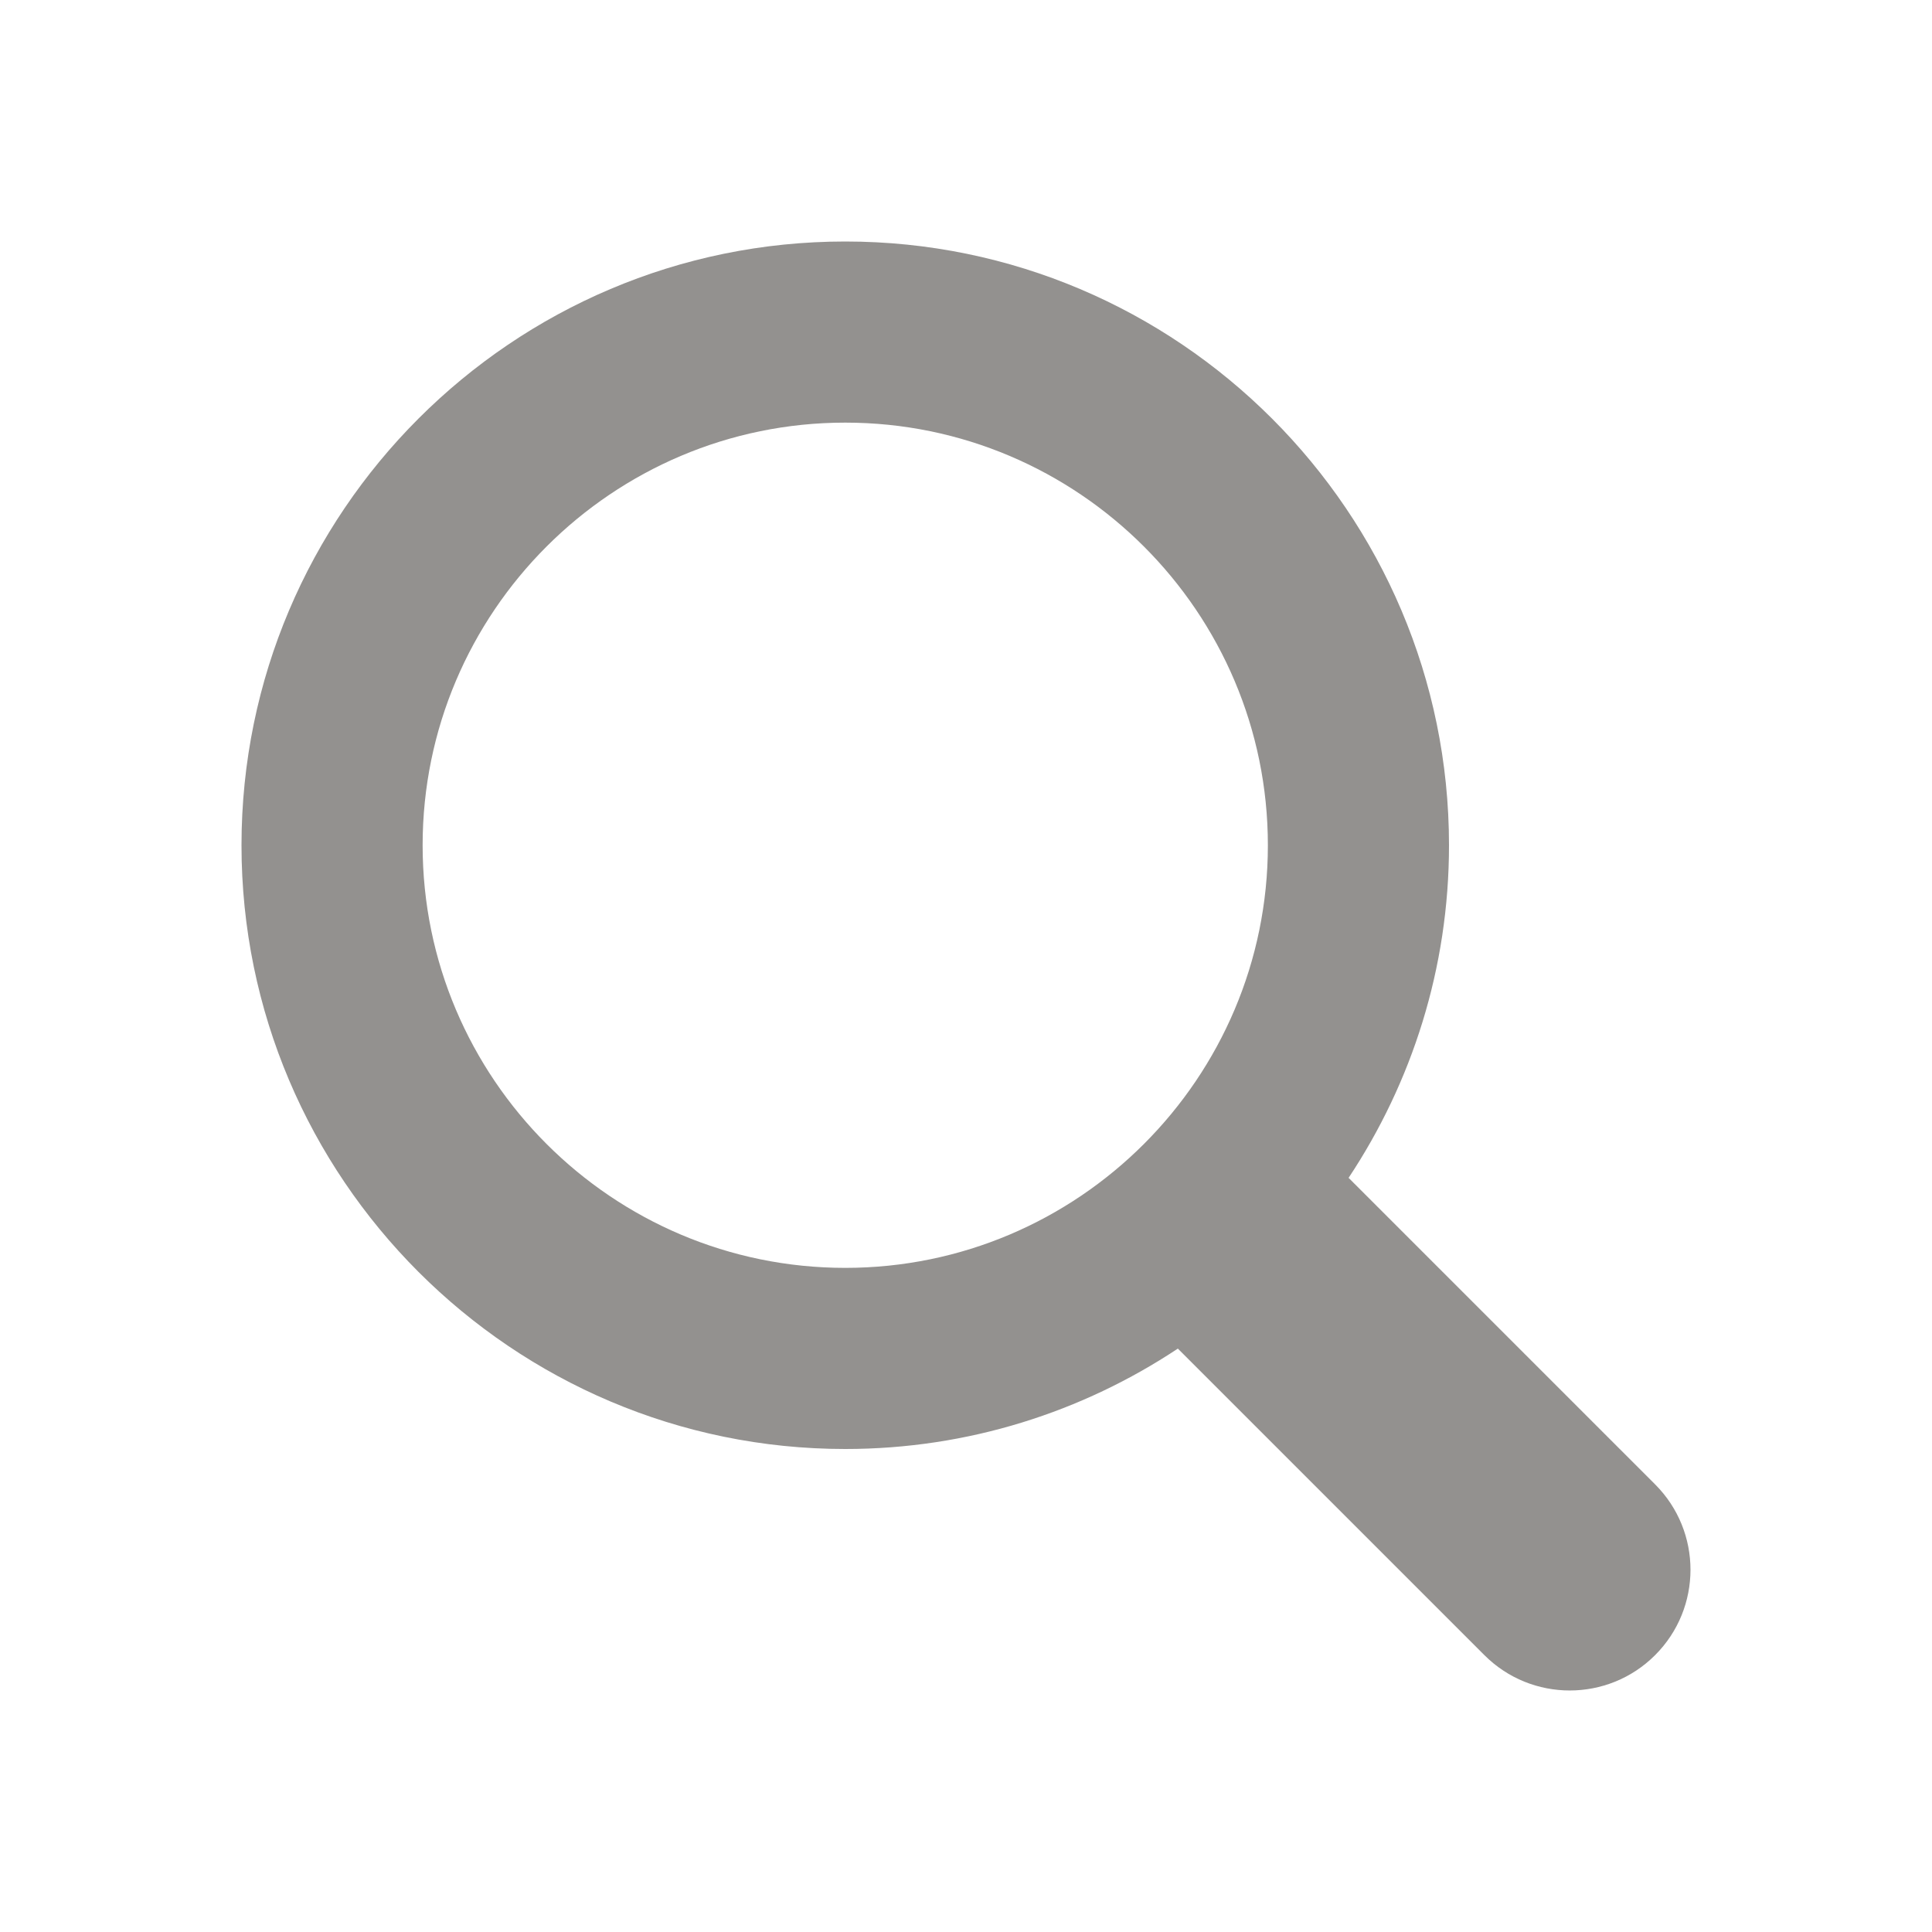 <?xml version="1.0" ?>
<svg enable-background="new 0 0 32 32" id="Glyph" version="1.1" 
viewBox="0 0 32 32" xml:space="preserve" fill="#93918f"
xmlns="http://www.w3.org/2000/svg" 
xmlns:xlink="http://www.w3.org/1999/xlink">
<path d="M27.414,24.586l-5.077-5.077C23.386,17.928,24,16.035,24,14c0-5.514-4.486-10-10-10S4,8.486,4,14  s4.486,10,10,10c2.035,0,3.928-0.614,5.509-1.663l5.077,5.077c0.78,0.781,2.048,0.781,2.828,0  C28.195,26.633,28.195,25.367,27.414,24.586z M7,14c0-3.86,3.14-7,7-7s7,3.14,7,7s-3.14,7-7,7S7,17.86,7,14z" 
id="XMLID_223_"/></svg>